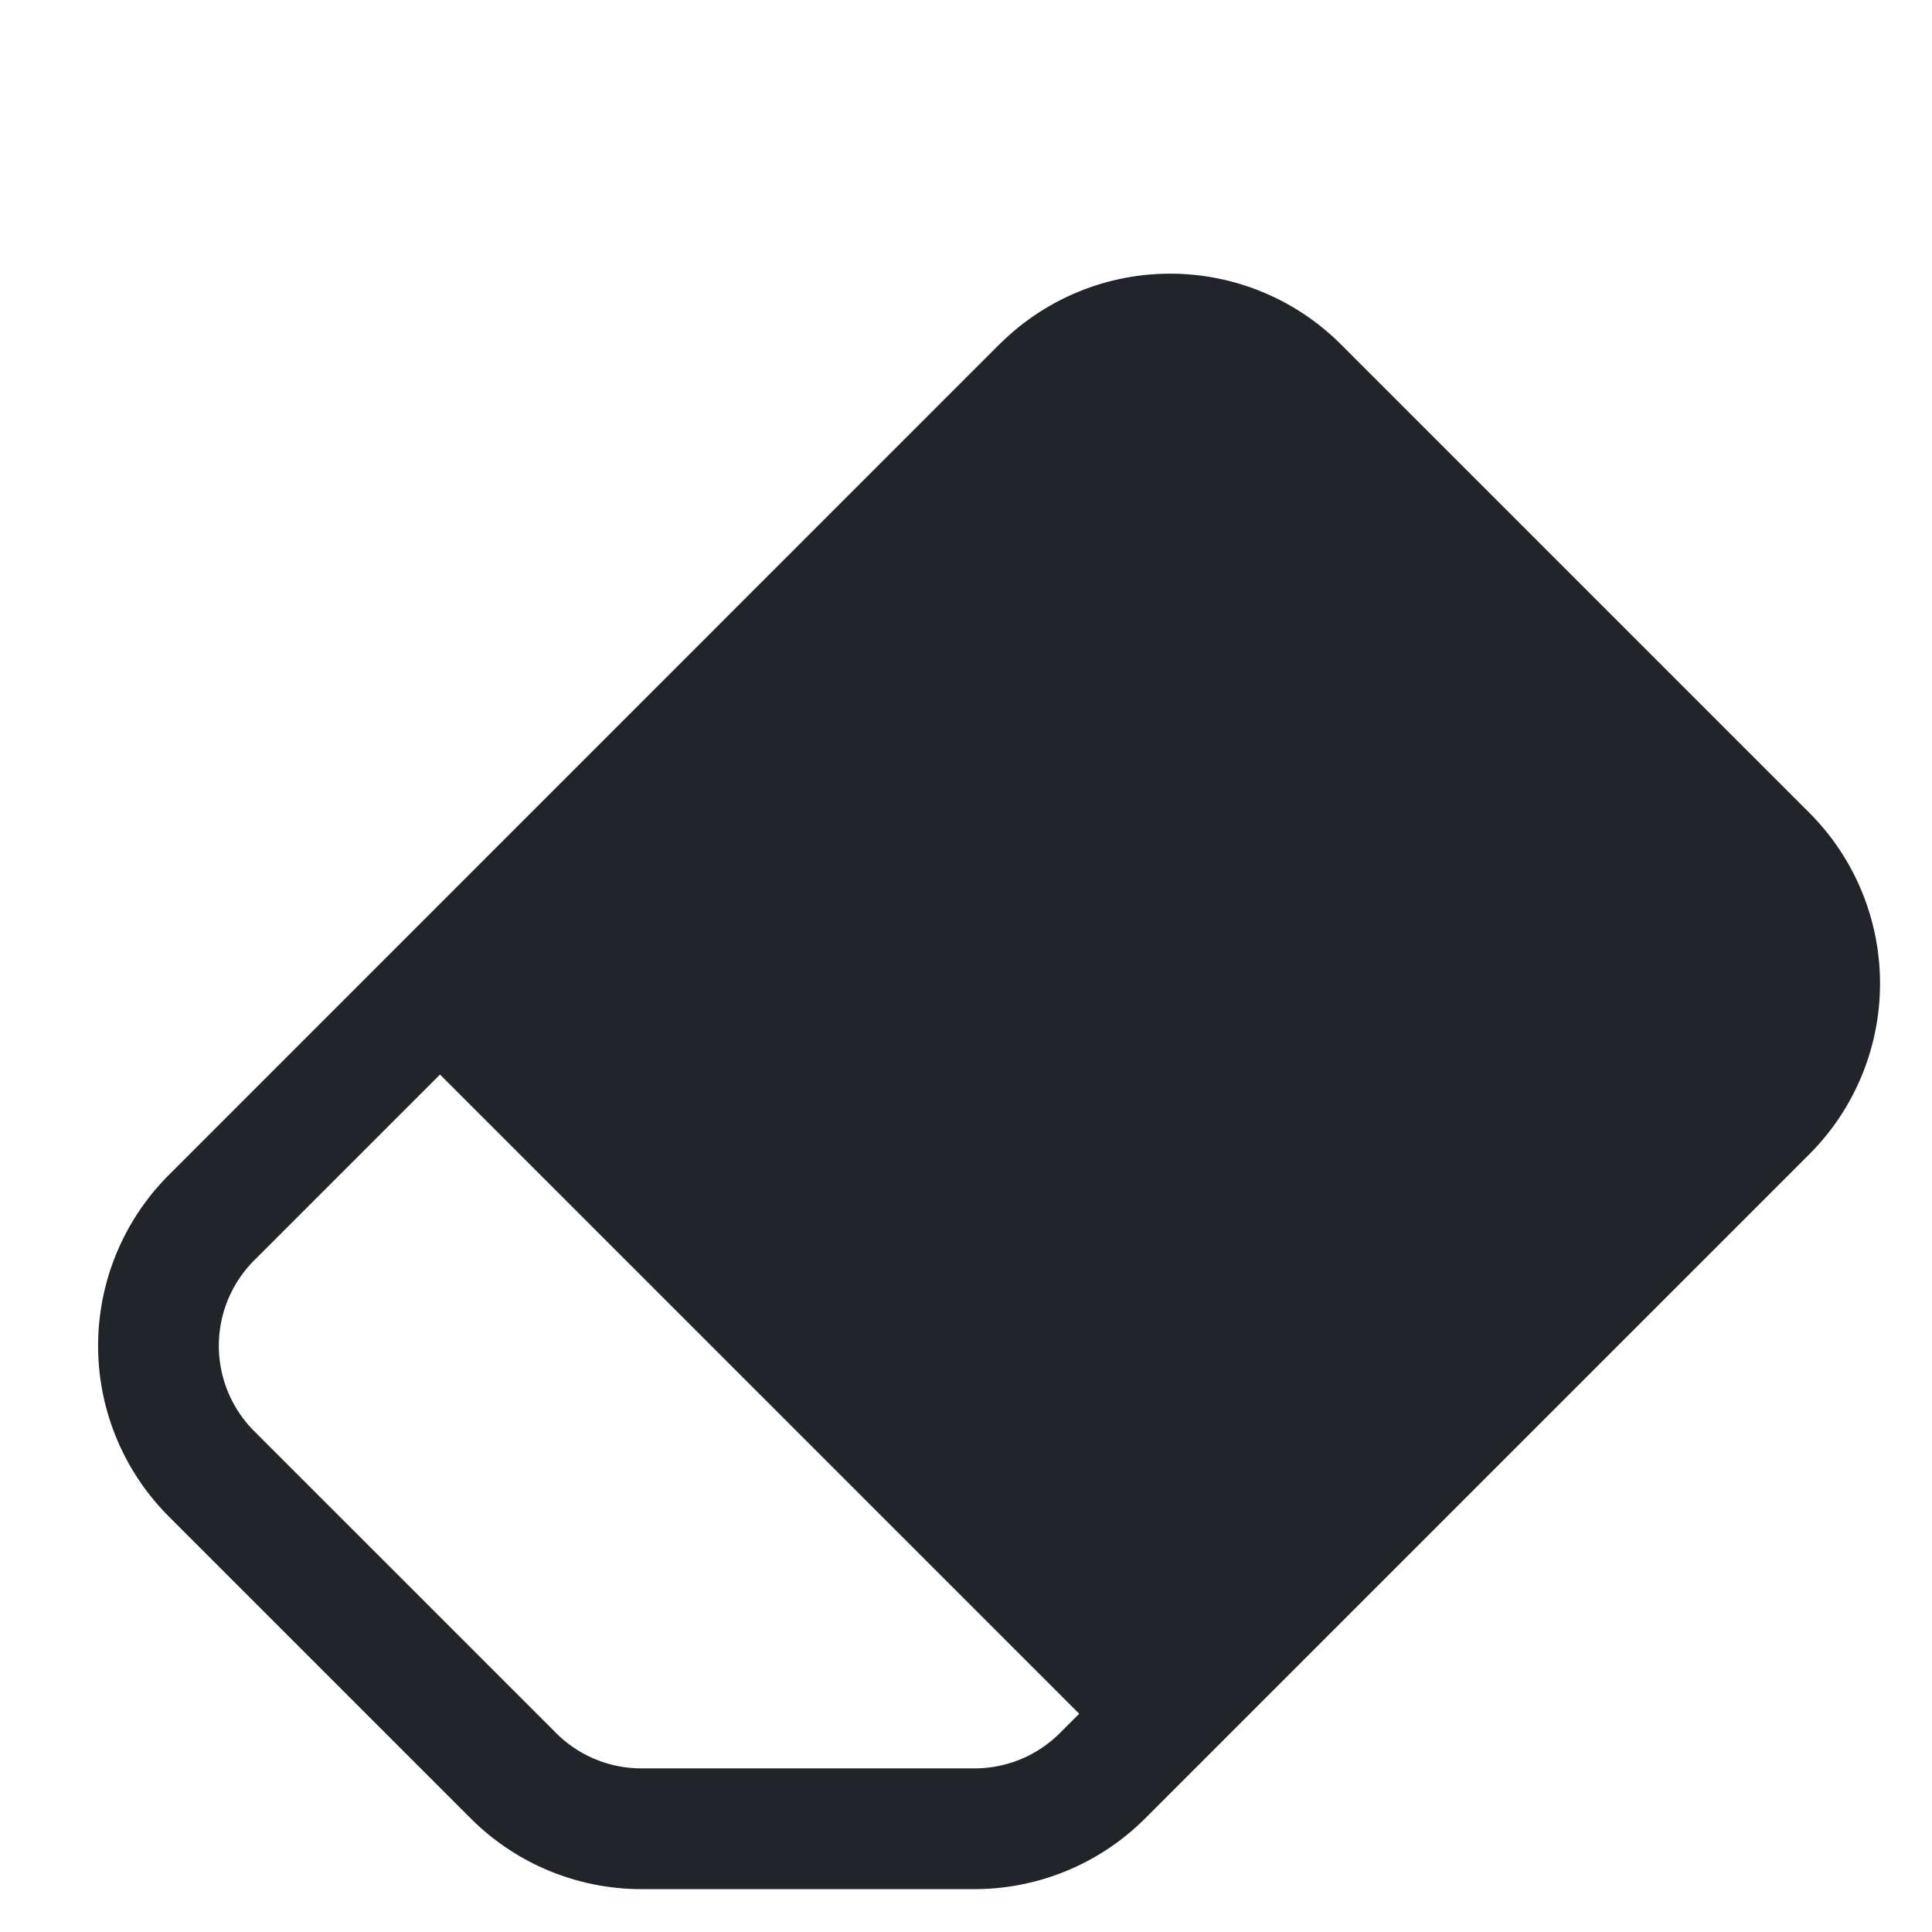 <svg xmlns="http://www.w3.org/2000/svg" width="16" height="16" fill="none" viewBox="0 0 16 16">
  <path fill="#212529" d="M8.277 2.852a2 2 0 0 1 2.828 0l3.879 3.879a2 2 0 0 1 0 2.828l-5.5 5.5a2 2 0 0 1-1.415.586H5.312a2 2 0 0 1-1.414-.586l-2.5-2.5a2 2 0 0 1 0-2.828l6.879-6.88Zm.66 11.34L3.644 8.899l-1.539 1.539a1 1 0 0 0 0 1.414l2.5 2.5a1 1 0 0 0 .707.293H8.07a1 1 0 0 0 .708-.293l.16-.16Z"/>
</svg>
